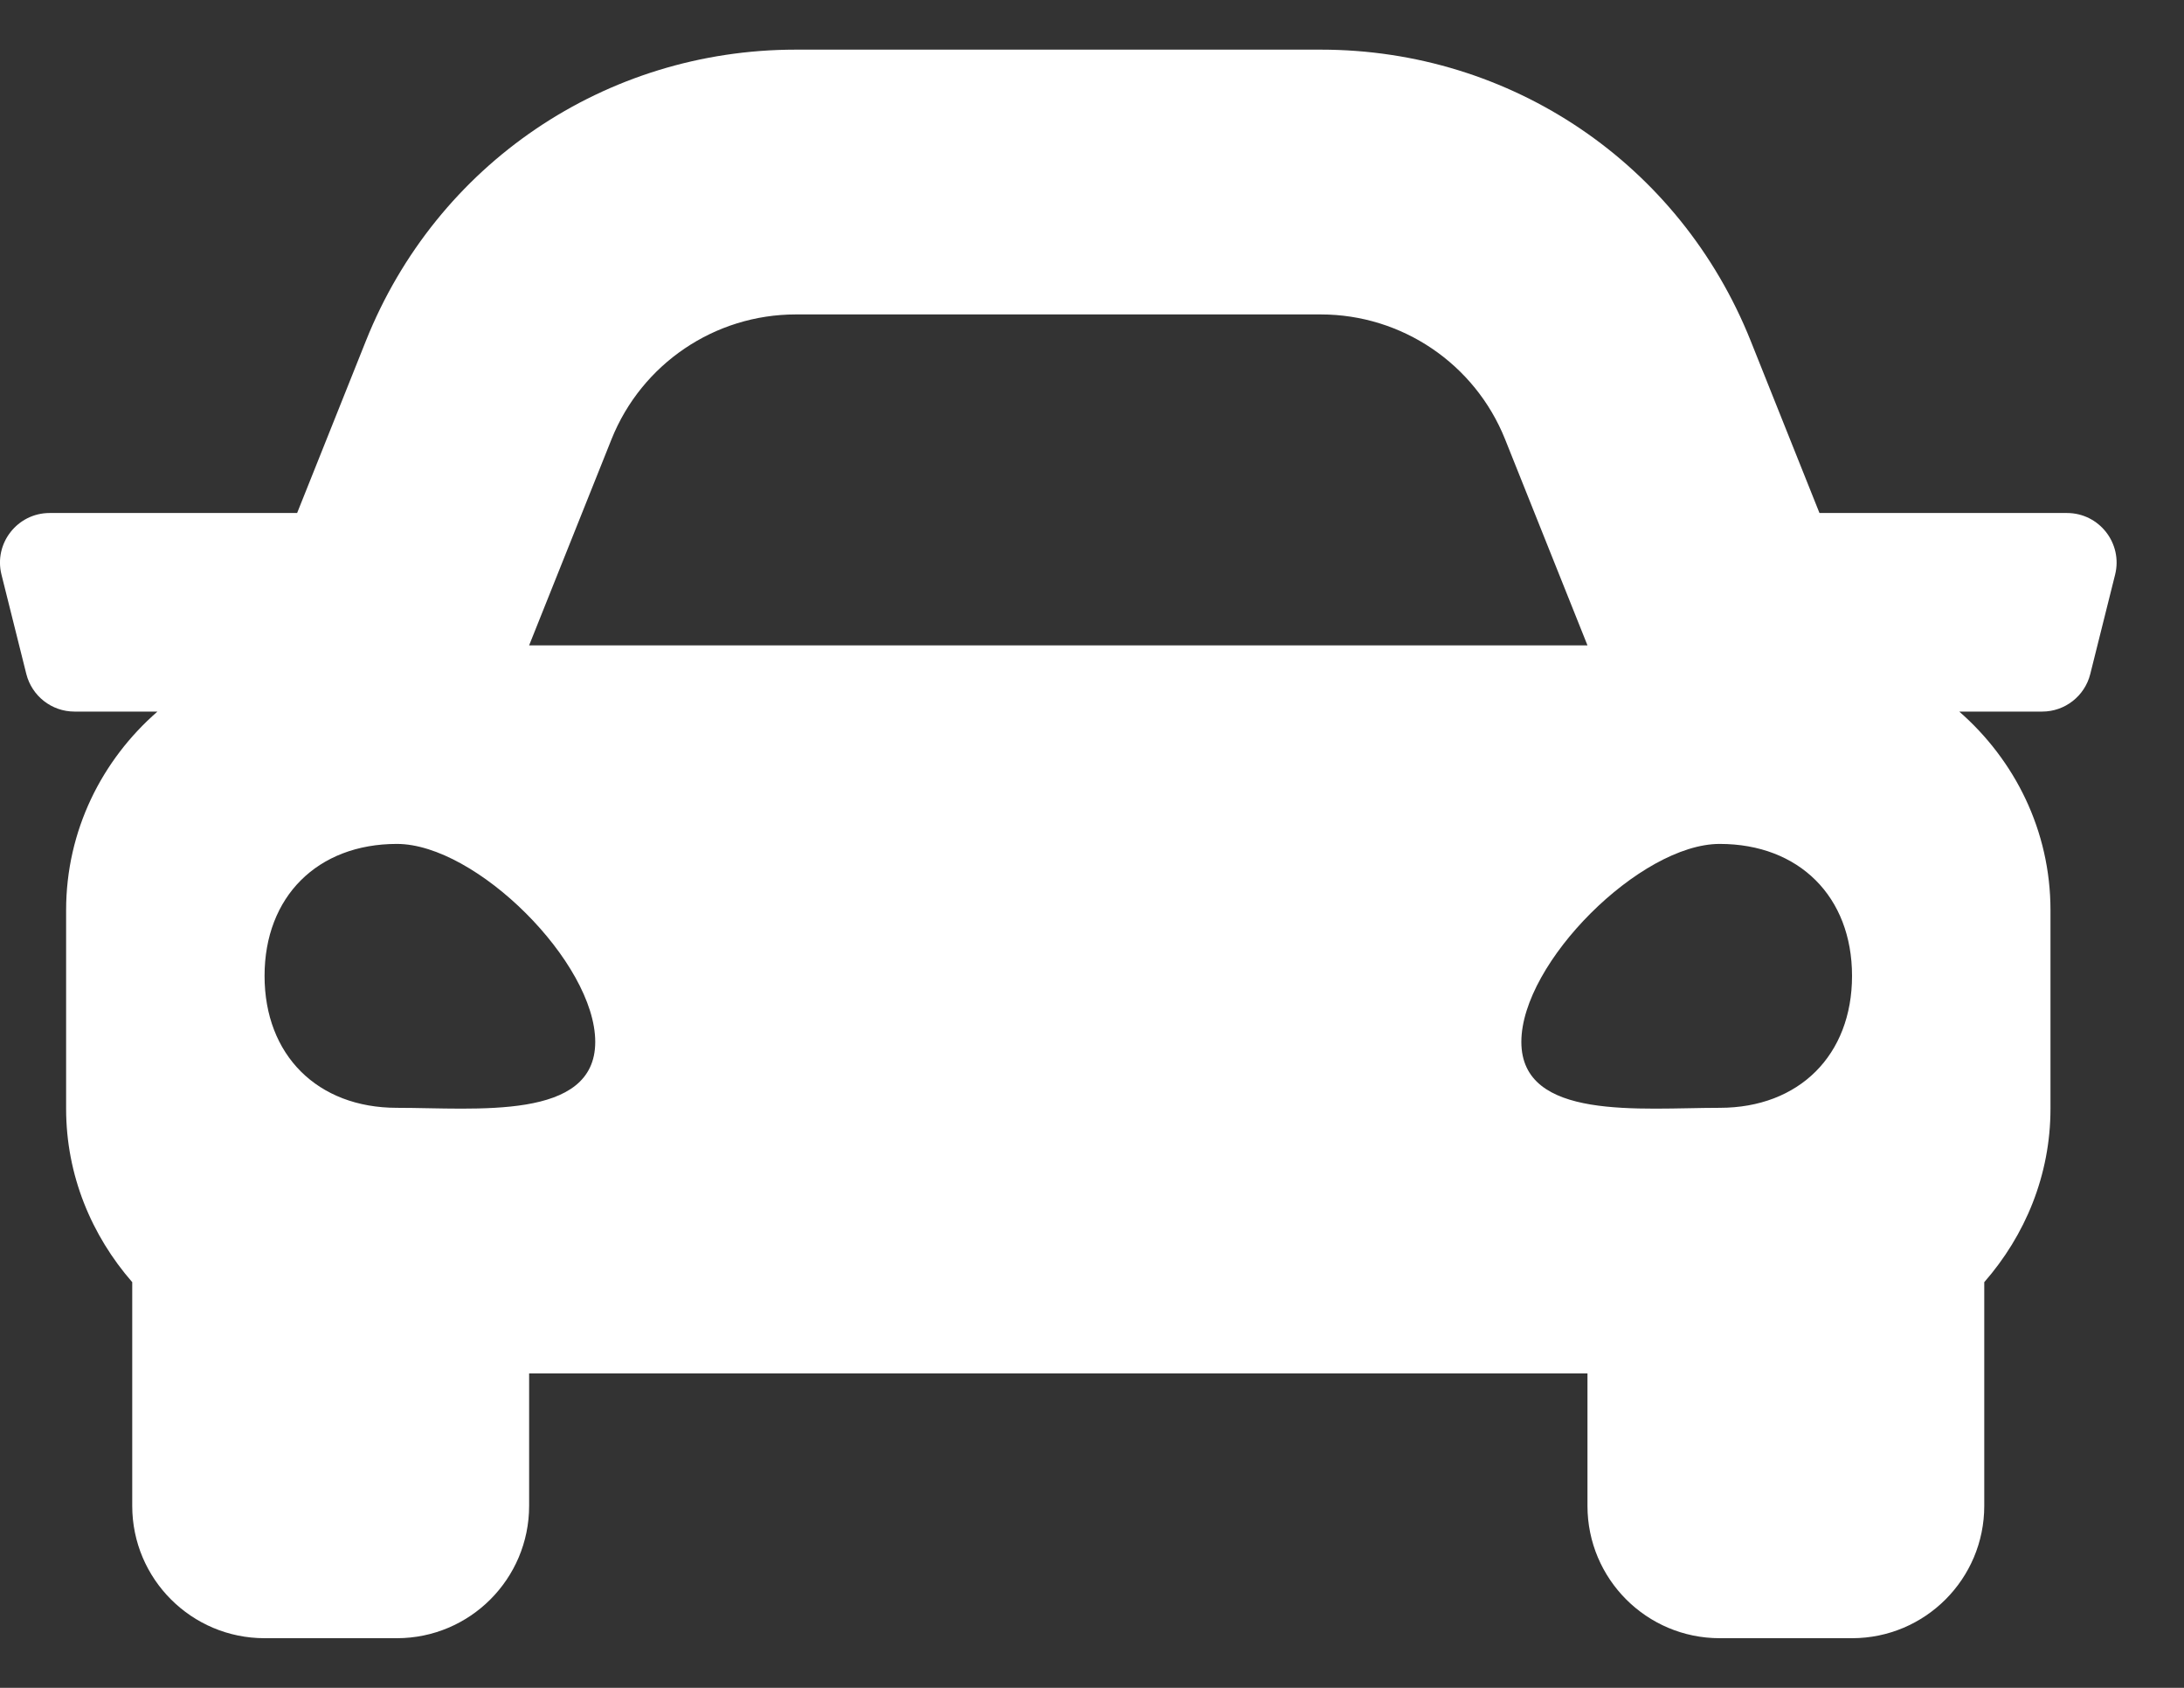 <svg width="22" height="17" viewBox="0 0 22 17" fill="none" xmlns="http://www.w3.org/2000/svg">
<rect x="0" y="0" width="22" height="17" fill="#333333" stroke="none"/>
<path d="M20.821 5.167H18.328L17.635 3.433C16.923 1.651 15.223 0.5 13.305 0.5H8.016C6.098 0.5 4.398 1.651 3.686 3.433L2.993 5.167H0.5C0.175 5.167 -0.064 5.473 0.015 5.788L0.265 6.788C0.321 7.01 0.52 7.167 0.75 7.167H1.586C1.026 7.655 0.666 8.366 0.666 9.167V11.167C0.666 11.838 0.923 12.445 1.332 12.914V15.167C1.332 15.903 1.929 16.5 2.665 16.5H3.998C4.733 16.5 5.33 15.903 5.33 15.167V13.833H15.991V15.167C15.991 15.903 16.587 16.5 17.323 16.5H18.656C19.392 16.5 19.988 15.903 19.988 15.167V12.914C20.398 12.445 20.655 11.839 20.655 11.167V9.167C20.655 8.366 20.295 7.655 19.736 7.167H20.572C20.801 7.167 21.001 7.01 21.056 6.788L21.306 5.788C21.385 5.473 21.146 5.167 20.821 5.167ZM6.16 4.424C6.464 3.665 7.199 3.167 8.016 3.167H13.305C14.122 3.167 14.857 3.665 15.161 4.424L15.991 6.5H5.33L6.16 4.424ZM3.998 11.158C3.198 11.158 2.665 10.627 2.665 9.829C2.665 9.032 3.198 8.5 3.998 8.5C4.797 8.5 5.996 9.696 5.996 10.494C5.996 11.291 4.797 11.158 3.998 11.158ZM17.323 11.158C16.524 11.158 15.325 11.291 15.325 10.494C15.325 9.696 16.524 8.5 17.323 8.5C18.123 8.5 18.656 9.032 18.656 9.829C18.656 10.627 18.123 11.158 17.323 11.158Z" fill="white"/>
</svg>
